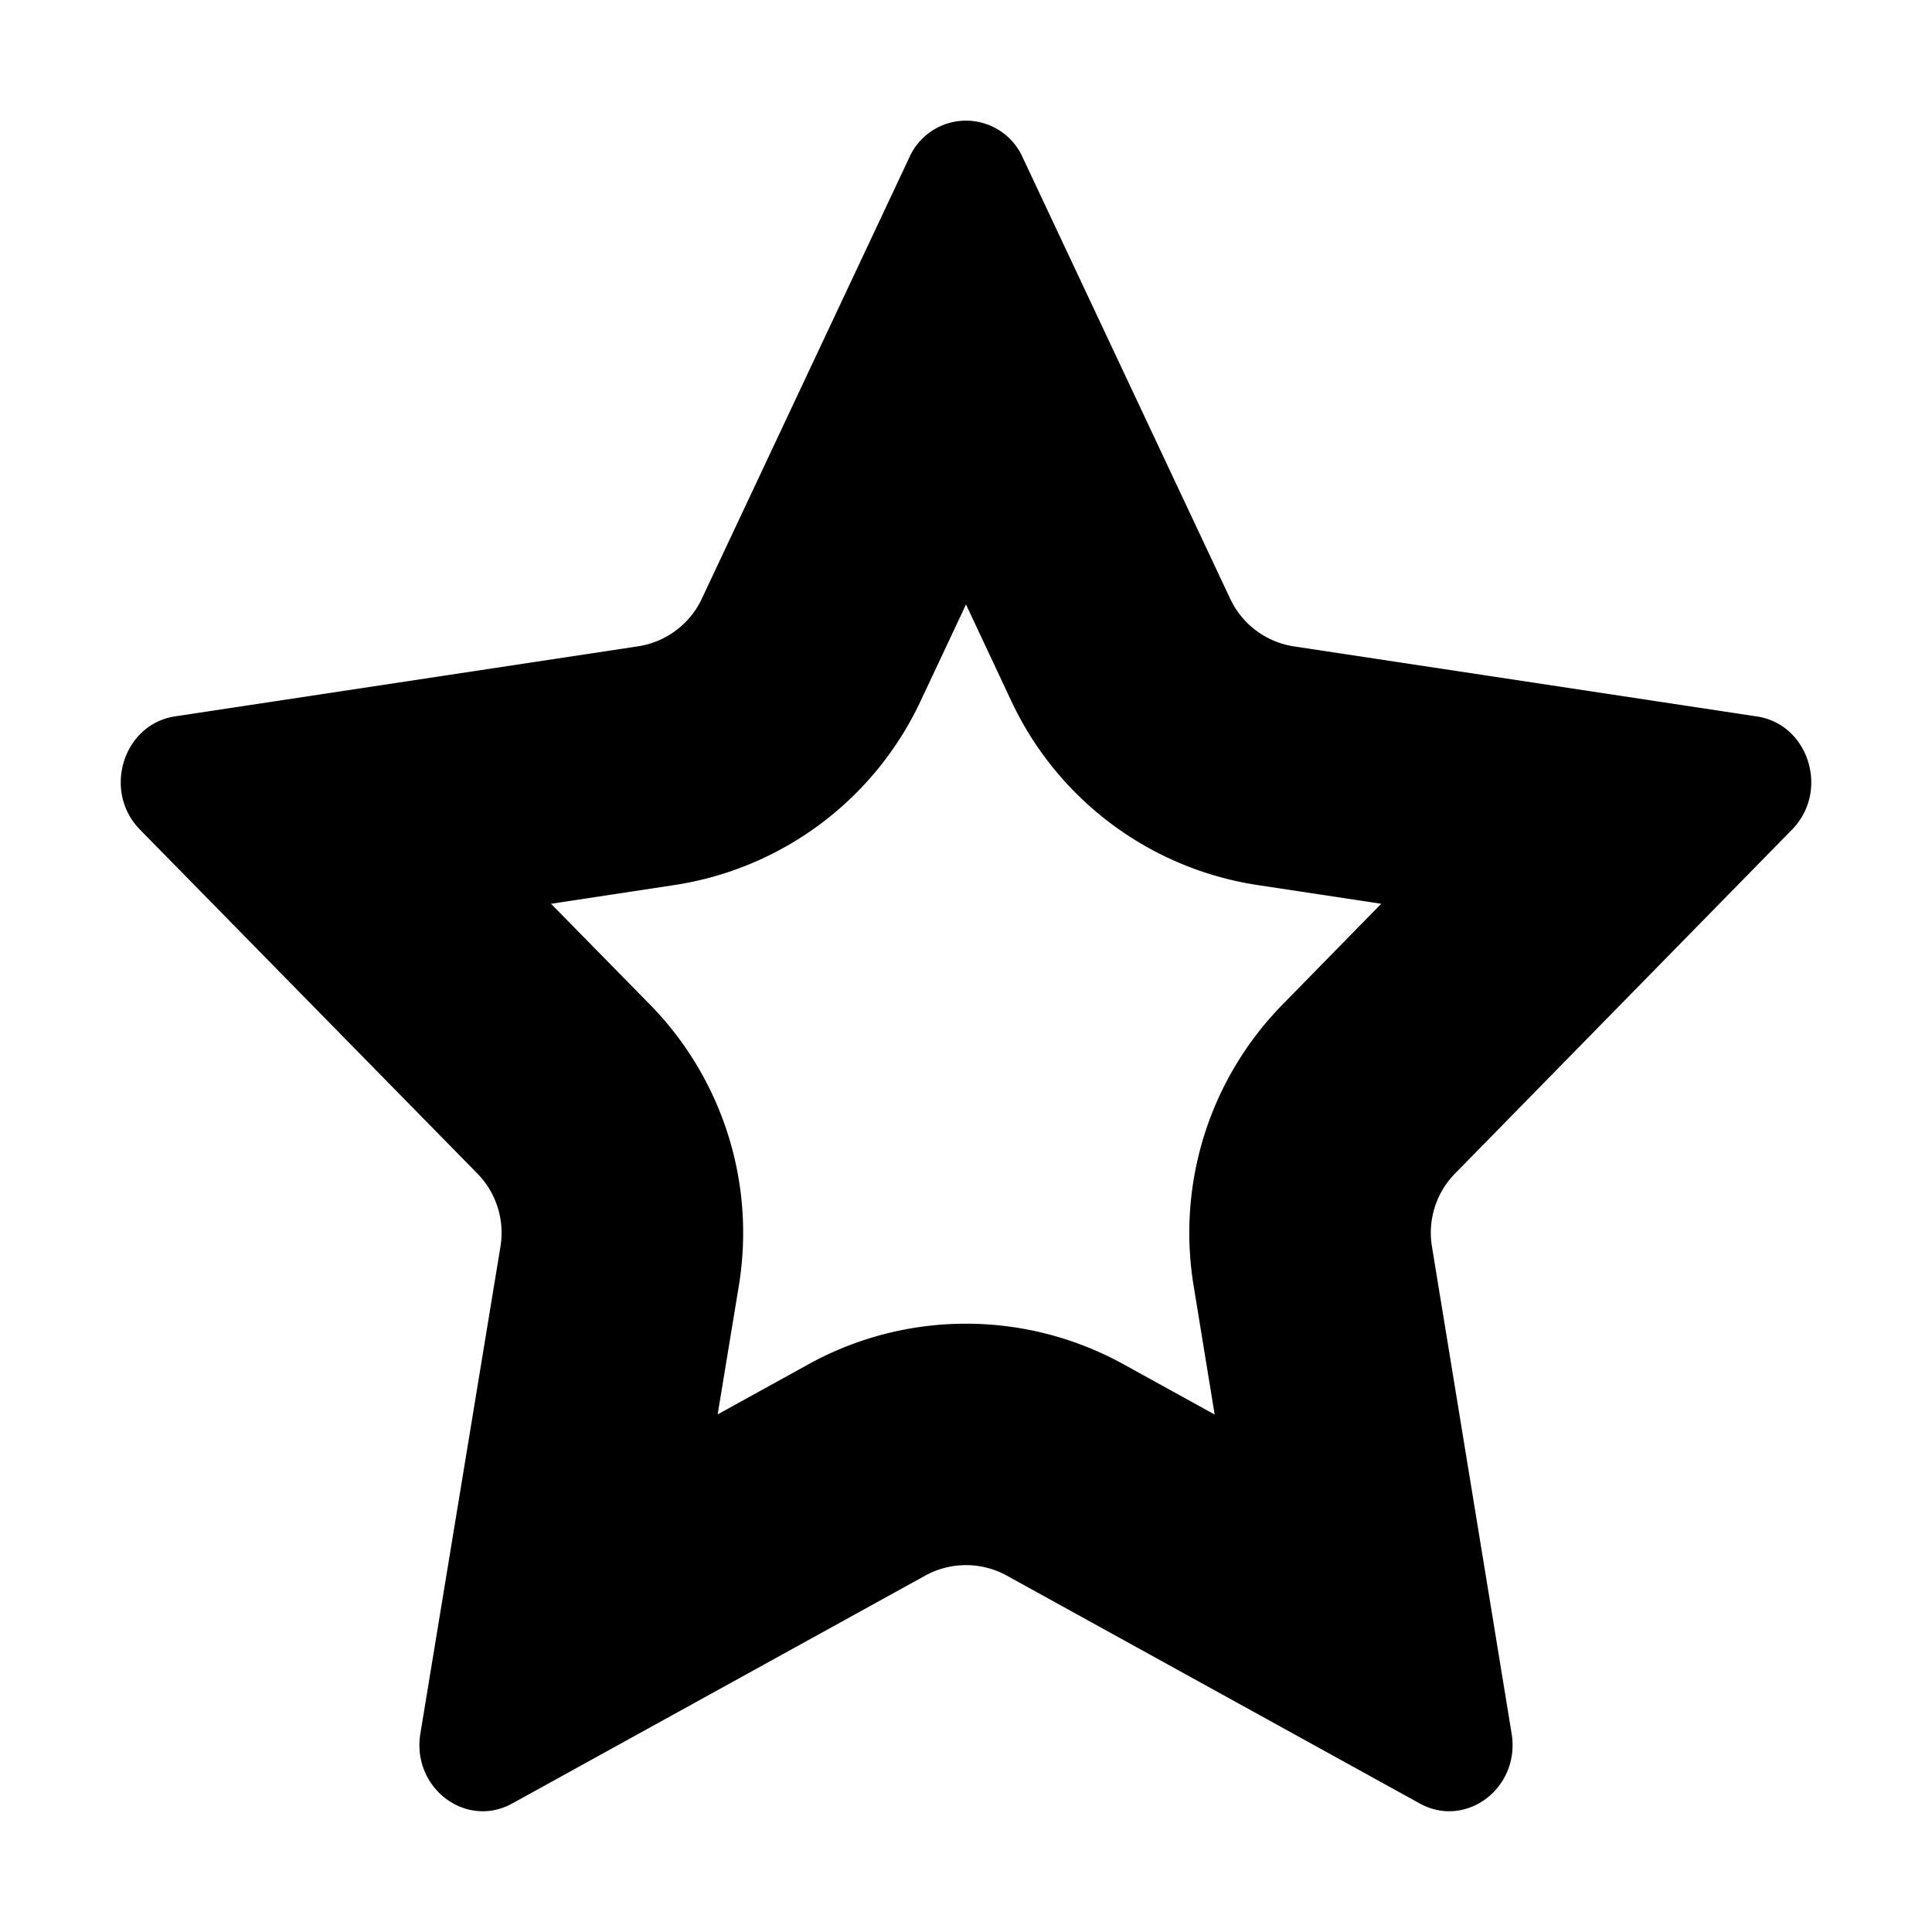 <svg xmlns="http://www.w3.org/2000/svg" viewBox="0 0 24 24"><path fill-rule="evenodd" d="M12 7.509l-.567 1.206a4.05 4.05 0 0 1-3.059 2.28l-1.529.232 1.228 1.251a4.05 4.05 0 0 1 1.105 3.494l-.263 1.598 1.129-.623a4.05 4.05 0 0 1 3.912 0l1.133.625-.262-1.604a4.05 4.05 0 0 1 1.104-3.488l1.227-1.253-1.532-.232a4.05 4.05 0 0 1-3.06-2.28L12 7.509zm-3.282-.071a1.05 1.05 0 0 1-.793.591l-5.75.87c-.646.098-.904.93-.436 1.407l4.192 4.273c.234.239.34.575.286.906l-.995 6.05c-.11.673.565 1.187 1.142.868l5.129-2.83a1.05 1.05 0 0 1 1.014 0l5.129 2.83c.577.319 1.252-.195 1.142-.868l-.99-6.051a1.05 1.05 0 0 1 .286-.905l4.188-4.274c.467-.477.209-1.308-.437-1.405l-5.75-.87a1.05 1.05 0 0 1-.793-.592L12.706 1.96a.771.771 0 0 0-1.412 0L8.718 7.438z" clip-rule="evenodd"/></svg>